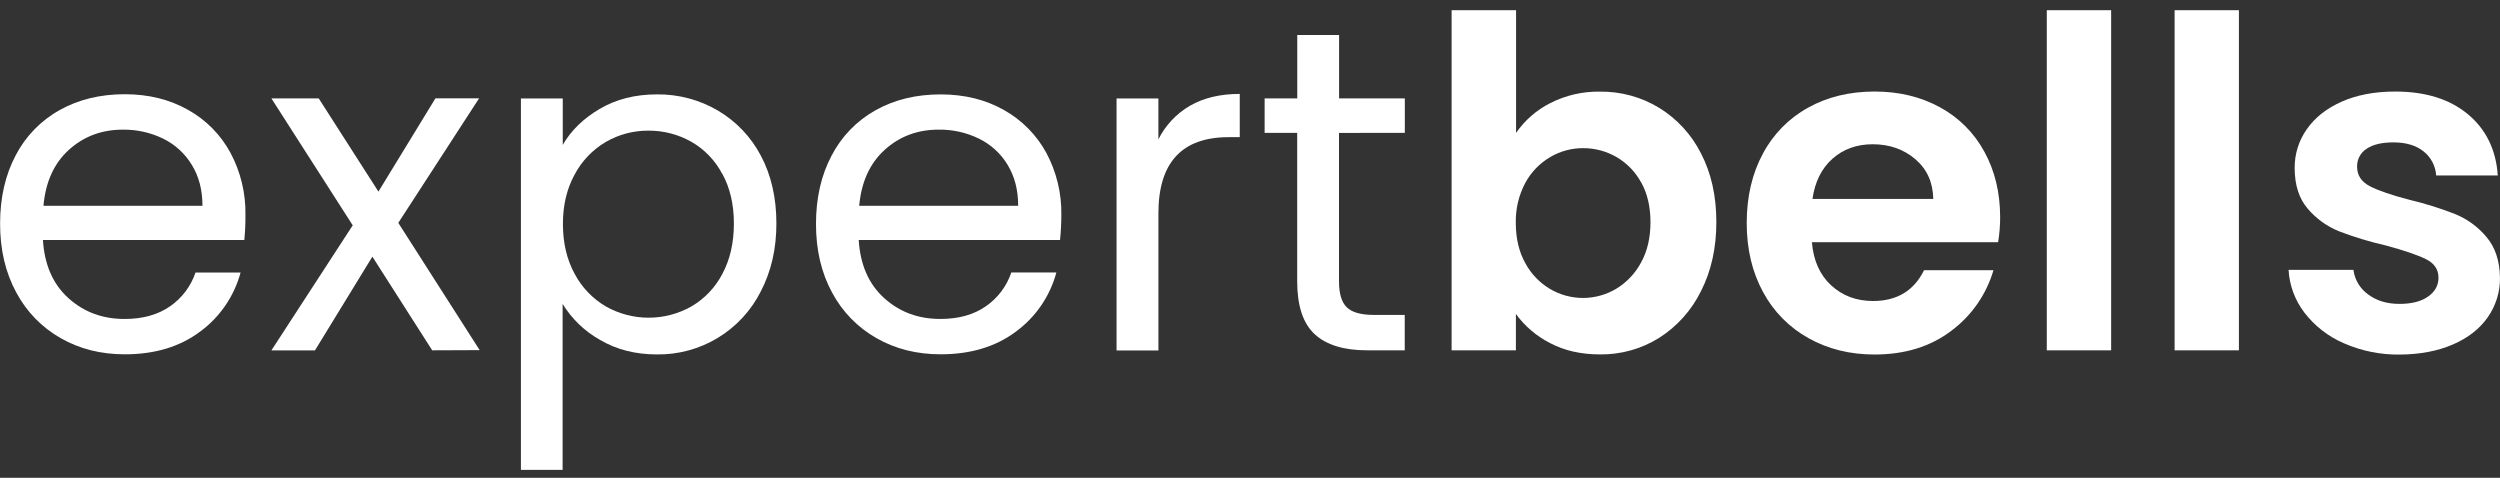 <svg width="225" height="43" viewBox="0 0 225 43" fill="none" xmlns="http://www.w3.org/2000/svg">
<rect x="0" y="0" width="225" height="43" fill="#333333" stroke="none"/>
<g clip-path="url(#clip0_0_6)">
<path d="M21.99 21.601H3.864C4.002 23.834 4.767 25.578 6.16 26.834C7.553 28.089 9.242 28.713 11.227 28.706C12.854 28.706 14.212 28.327 15.301 27.57C16.376 26.83 17.181 25.761 17.597 24.525H21.652C21.077 26.658 19.795 28.532 18.015 29.841C16.198 31.205 13.936 31.888 11.232 31.888C9.081 31.888 7.158 31.403 5.462 30.433C3.764 29.47 2.376 28.042 1.462 26.317C0.493 24.536 0.008 22.475 0.008 20.136C0.008 17.797 0.477 15.742 1.415 13.973C2.306 12.261 3.68 10.847 5.366 9.908C7.062 8.957 9.013 8.482 11.218 8.48C13.369 8.48 15.272 8.95 16.927 9.888C18.541 10.788 19.865 12.129 20.744 13.755C21.657 15.465 22.12 17.379 22.09 19.318C22.096 20.08 22.062 20.842 21.99 21.601ZM17.263 14.838C16.646 13.818 15.749 12.997 14.678 12.475C13.55 11.928 12.311 11.651 11.058 11.668C9.155 11.668 7.535 12.274 6.198 13.486C4.861 14.698 4.099 16.377 3.911 18.525H18.223C18.223 17.103 17.903 15.874 17.263 14.838Z" fill="white"/>
<path d="M38.897 31.528L33.514 23.099L28.345 31.537H24.424L31.745 20.279L24.424 8.853H28.683L34.059 17.245L39.19 8.848H43.119L35.847 20.058L43.168 31.511L38.897 31.528Z" fill="white"/>
<path d="M53.977 9.798C55.453 8.929 57.17 8.495 59.127 8.495C61.053 8.473 62.947 8.976 64.609 9.949C66.25 10.916 67.59 12.322 68.476 14.009C69.408 15.759 69.874 17.793 69.876 20.11C69.876 22.4 69.406 24.44 68.468 26.232C67.598 27.957 66.26 29.404 64.607 30.406C62.954 31.408 61.053 31.925 59.12 31.898C57.189 31.898 55.486 31.464 54.011 30.595C52.627 29.821 51.465 28.705 50.635 27.353V42.287H46.883V8.86H50.648V13.042C51.391 11.747 52.501 10.666 53.977 9.798ZM64.998 15.645C64.363 14.433 63.394 13.428 62.205 12.751C61.028 12.089 59.698 11.747 58.347 11.758C57.007 11.751 55.69 12.1 54.529 12.771C53.337 13.469 52.363 14.487 51.717 15.709C51.013 16.991 50.661 18.473 50.663 20.154C50.663 21.864 51.014 23.36 51.717 24.643C52.363 25.865 53.337 26.882 54.529 27.581C55.703 28.244 57.028 28.593 58.377 28.593C59.725 28.593 61.05 28.244 62.224 27.581C63.414 26.886 64.382 25.867 65.016 24.643C65.706 23.36 66.05 21.851 66.05 20.114C66.05 18.4 65.703 16.908 65.007 15.638L64.998 15.645Z" fill="white"/>
<path d="M95.403 21.601H77.285C77.423 23.833 78.188 25.577 79.581 26.833C80.973 28.088 82.662 28.713 84.648 28.705C86.275 28.705 87.633 28.327 88.722 27.569C89.796 26.829 90.602 25.761 91.018 24.524H95.074C94.5 26.657 93.218 28.531 91.438 29.84C89.62 31.205 87.358 31.887 84.653 31.887C82.503 31.887 80.579 31.402 78.883 30.433C77.192 29.475 75.809 28.056 74.894 26.342C73.924 24.564 73.439 22.503 73.439 20.161C73.439 17.818 73.909 15.763 74.847 13.998C75.737 12.282 77.11 10.866 78.797 9.923C80.494 8.972 82.445 8.496 84.65 8.496C86.8 8.496 88.703 8.965 90.358 9.903C91.971 10.806 93.294 12.146 94.176 13.77C95.088 15.481 95.551 17.395 95.52 19.333C95.519 20.091 95.48 20.847 95.403 21.601ZM90.687 14.837C90.071 13.817 89.173 12.997 88.102 12.474C86.975 11.927 85.735 11.65 84.482 11.667C82.581 11.667 80.961 12.273 79.623 13.485C78.284 14.697 77.52 16.377 77.328 18.524H91.636C91.636 17.103 91.319 15.874 90.684 14.837H90.687Z" fill="white"/>
<path d="M107.09 9.522C108.318 8.809 109.814 8.453 111.578 8.453V12.344H110.586C106.366 12.344 104.256 14.633 104.257 19.21V31.542H100.49V8.86H104.255V12.542C104.885 11.28 105.871 10.231 107.09 9.522Z" fill="white"/>
<path d="M120.51 11.962V25.323C120.51 26.427 120.745 27.207 121.214 27.661C121.683 28.116 122.496 28.343 123.654 28.343H126.426V31.528H123.034C120.937 31.528 119.365 31.043 118.318 30.074C117.271 29.104 116.747 27.518 116.747 25.316V11.959H113.816V8.857H116.754V3.148H120.518V8.857H126.434V11.959L120.51 11.962Z" fill="white"/>
<path d="M139.518 9.282C140.906 8.574 142.447 8.219 144.005 8.247C145.878 8.226 147.72 8.73 149.321 9.702C150.931 10.693 152.235 12.11 153.086 13.798C154.01 15.576 154.472 17.636 154.472 19.979C154.472 22.322 154.01 24.398 153.086 26.206C152.241 27.925 150.939 29.379 149.323 30.408C147.73 31.402 145.885 31.919 144.007 31.897C142.298 31.897 140.803 31.559 139.52 30.884C138.297 30.264 137.238 29.364 136.43 28.257V31.529H130.645V0.919H136.446V11.962C137.231 10.826 138.287 9.905 139.518 9.282ZM147.7 16.416C147.181 15.459 146.408 14.665 145.465 14.122C144.552 13.6 143.518 13.329 142.467 13.334C141.427 13.332 140.405 13.611 139.509 14.142C138.564 14.699 137.789 15.505 137.269 16.472C136.684 17.579 136.392 18.818 136.422 20.07C136.422 21.451 136.705 22.65 137.269 23.668C137.786 24.638 138.56 25.448 139.506 26.008C140.409 26.54 141.438 26.819 142.486 26.816C143.534 26.812 144.562 26.526 145.462 25.988C146.405 25.415 147.177 24.599 147.696 23.625C148.262 22.605 148.544 21.393 148.543 19.988C148.543 18.61 148.264 17.418 147.705 16.41L147.7 16.416Z" fill="white"/>
<path d="M179.829 21.797H163.07C163.208 23.452 163.788 24.747 164.808 25.684C165.829 26.621 167.083 27.09 168.571 27.091C170.724 27.091 172.255 26.167 173.164 24.319H179.411C178.773 26.502 177.44 28.417 175.615 29.773C173.744 31.195 171.442 31.906 168.706 31.906C166.499 31.906 164.52 31.416 162.77 30.437C161.033 29.474 159.611 28.031 158.674 26.28C157.696 24.488 157.206 22.42 157.205 20.076C157.205 17.705 157.69 15.623 158.66 13.829C159.582 12.084 160.994 10.646 162.723 9.693C164.458 8.723 166.458 8.238 168.722 8.238C170.904 8.238 172.855 8.707 174.575 9.644C176.273 10.558 177.667 11.948 178.587 13.643C179.539 15.367 180.014 17.346 180.014 19.579C180.012 20.322 179.95 21.064 179.829 21.797ZM173.995 17.907C173.968 16.418 173.43 15.226 172.382 14.329C171.334 13.432 170.053 12.983 168.541 12.983C167.106 12.983 165.899 13.418 164.921 14.287C163.943 15.156 163.343 16.363 163.121 17.907H173.995Z" fill="white"/>
<path d="M190.003 0.919V31.527H184.211V0.919H190.003Z" fill="white"/>
<path d="M201.502 0.919V31.527H195.715V0.919H201.502Z" fill="white"/>
<path d="M210.936 30.888C209.541 30.287 208.324 29.34 207.398 28.137C206.548 27.026 206.05 25.686 205.971 24.29H211.81C211.865 24.725 212.009 25.145 212.234 25.522C212.458 25.899 212.758 26.226 213.114 26.483C213.871 27.061 214.816 27.35 215.948 27.35C217.05 27.35 217.912 27.129 218.533 26.688C219.155 26.247 219.465 25.682 219.464 24.994C219.464 24.248 219.085 23.689 218.326 23.317C217.567 22.945 216.362 22.535 214.71 22.088C213.282 21.765 211.879 21.339 210.512 20.816C209.425 20.377 208.46 19.681 207.7 18.788C206.913 17.878 206.52 16.651 206.52 15.107C206.511 13.863 206.892 12.647 207.611 11.631C208.338 10.584 209.386 9.756 210.754 9.149C212.122 8.542 213.729 8.239 215.574 8.24C218.304 8.24 220.486 8.923 222.119 10.287C223.751 11.652 224.645 13.487 224.8 15.792H219.255C219.229 15.371 219.114 14.96 218.918 14.586C218.722 14.211 218.449 13.883 218.117 13.622C217.441 13.084 216.538 12.814 215.408 12.814C214.36 12.814 213.553 13.008 212.988 13.394C212.719 13.567 212.5 13.806 212.351 14.089C212.202 14.371 212.129 14.688 212.139 15.007C212.139 15.78 212.526 16.366 213.299 16.765C214.072 17.164 215.27 17.573 216.892 17.992C218.285 18.323 219.653 18.752 220.986 19.276C222.069 19.721 223.027 20.424 223.778 21.323C224.565 22.246 224.972 23.467 224.998 24.984C225.016 26.255 224.634 27.498 223.908 28.541C223.18 29.589 222.132 30.409 220.762 31.002C219.393 31.595 217.799 31.898 215.983 31.911C214.246 31.936 212.525 31.587 210.936 30.888Z" fill="white"/>
</g>
<defs>
<clipPath id="clip0_0_6">
<rect width="224.983" height="41.375" fill="white" transform="translate(0.008 0.919)"/>
</clipPath>
</defs>
</svg>
